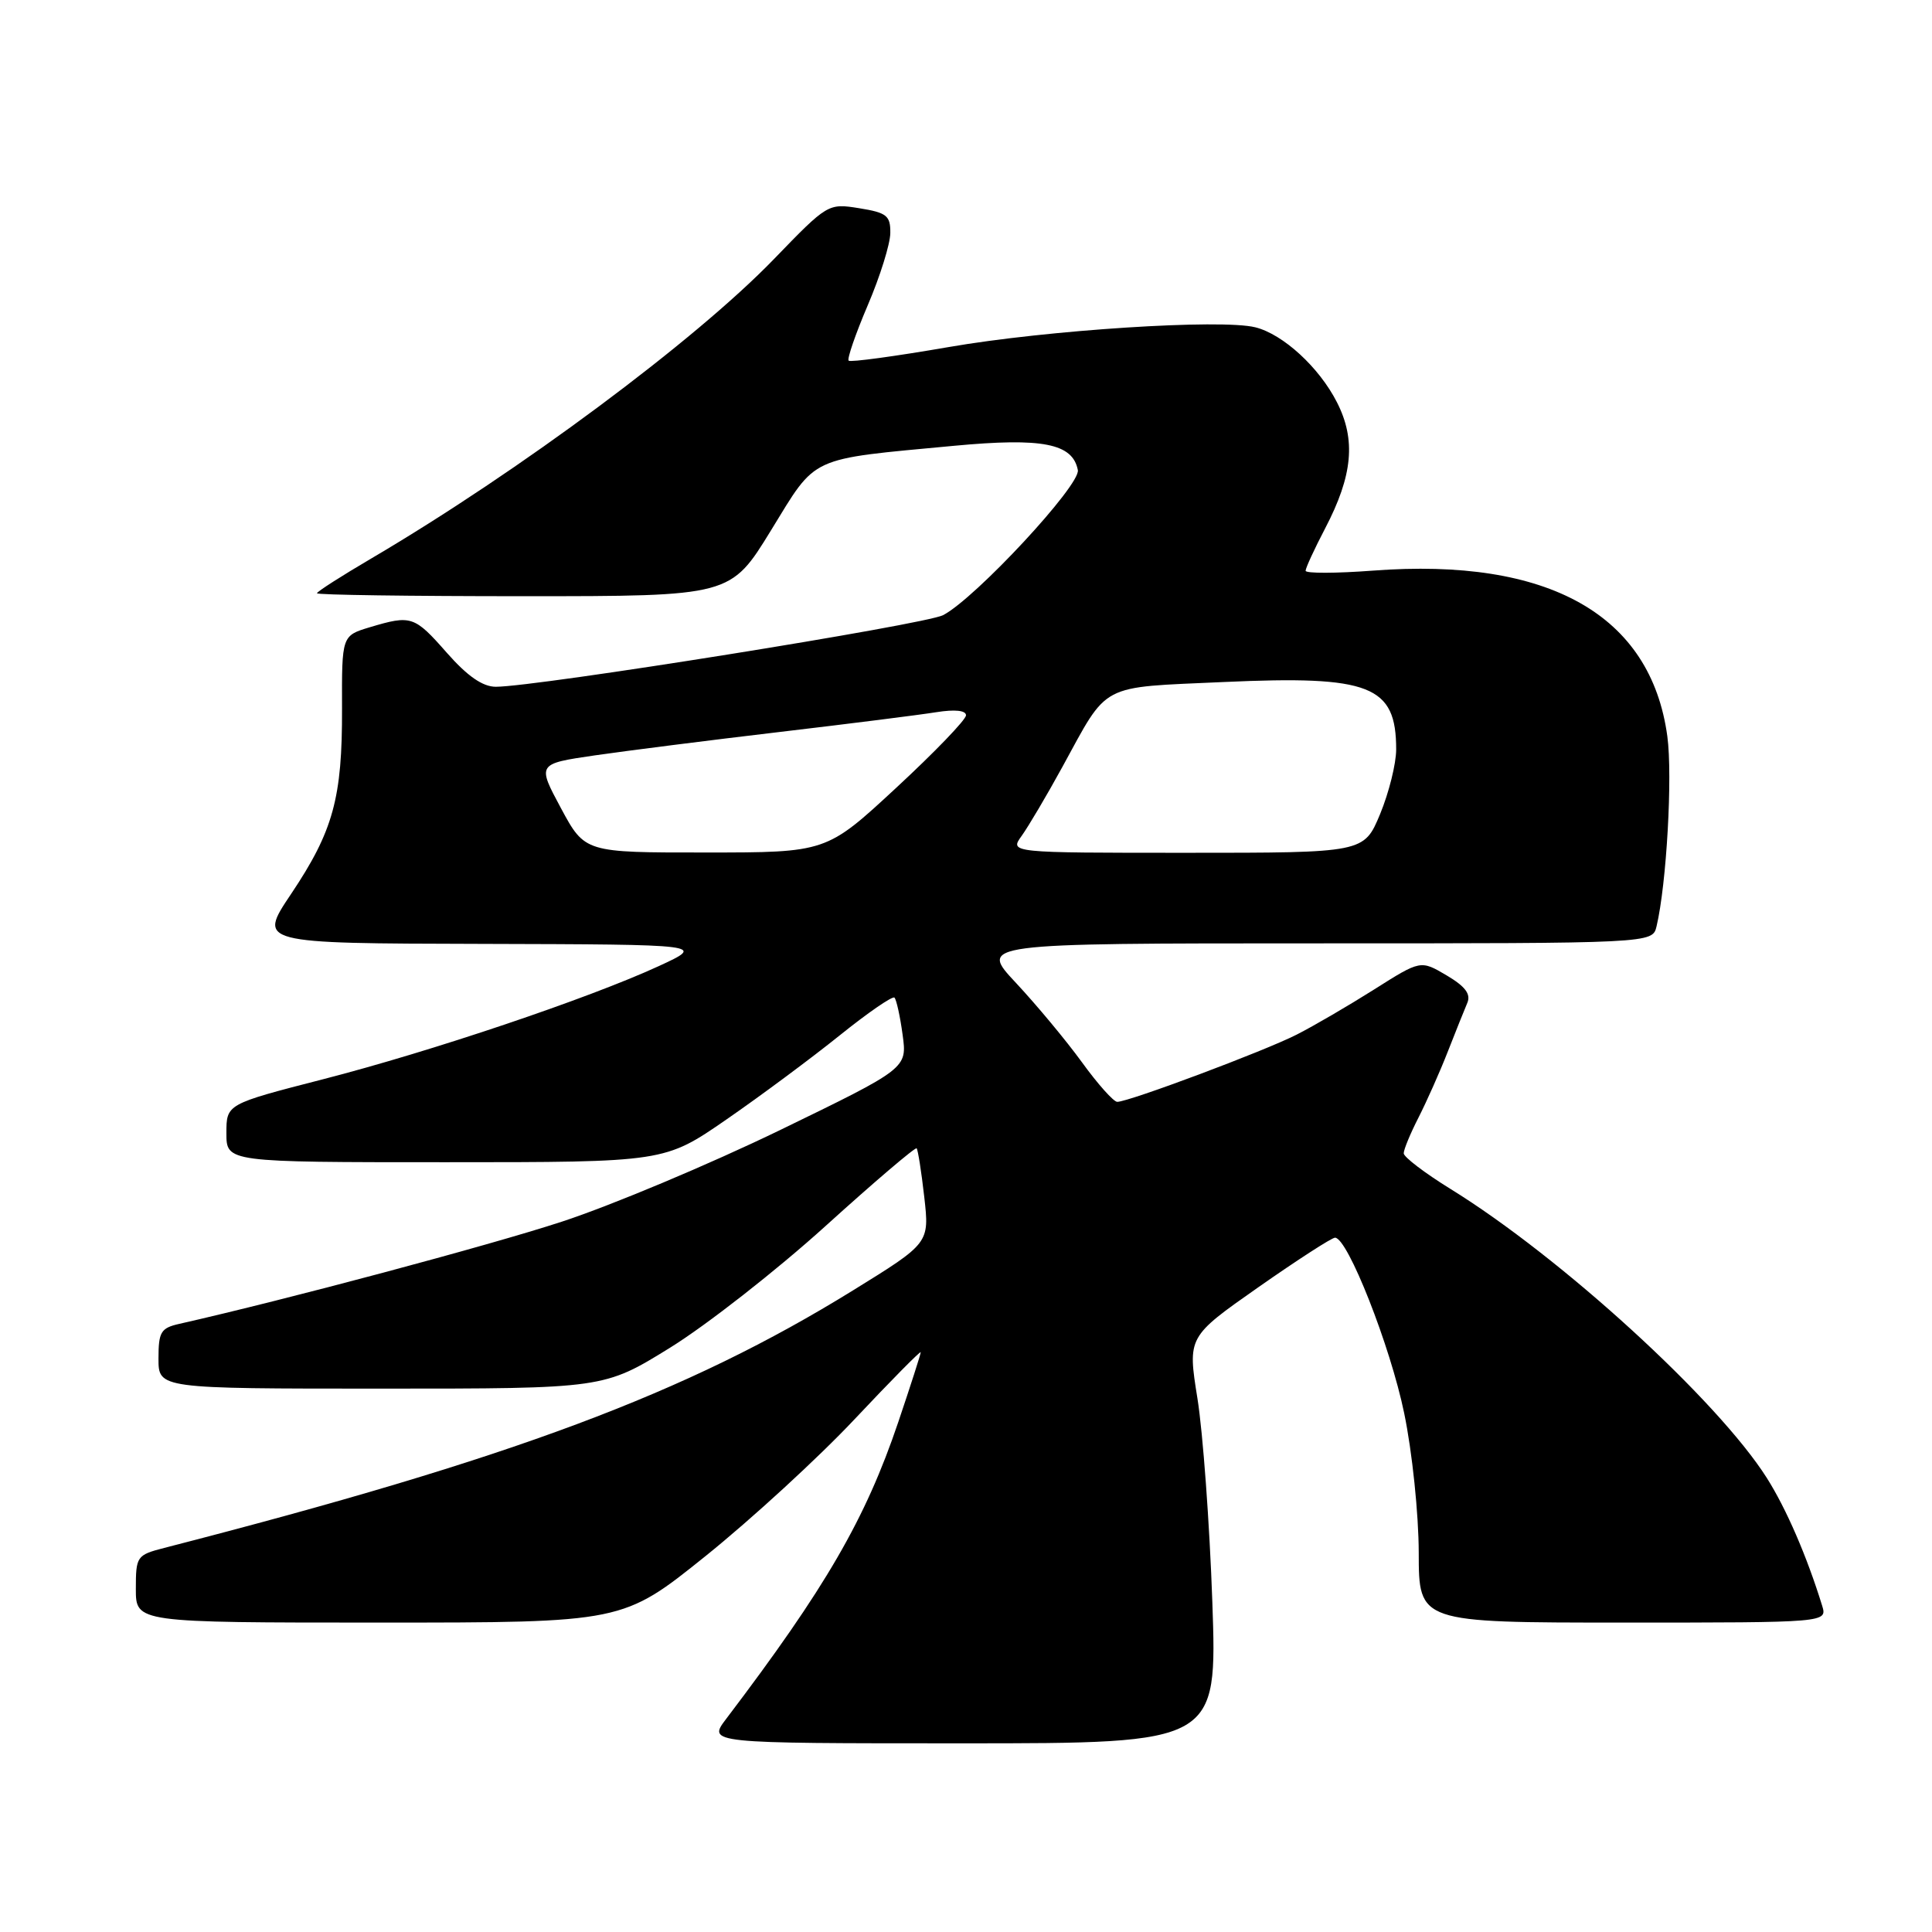<?xml version="1.0" encoding="UTF-8" standalone="no"?>
<!DOCTYPE svg PUBLIC "-//W3C//DTD SVG 1.1//EN" "http://www.w3.org/Graphics/SVG/1.1/DTD/svg11.dtd" >
<svg xmlns="http://www.w3.org/2000/svg" xmlns:xlink="http://www.w3.org/1999/xlink" version="1.1" viewBox="0 0 256 256">
 <g >
 <path fill="currentColor"
d=" M 160.64 212.25 C 160.28 201.94 159.39 189.82 158.67 185.32 C 157.36 177.14 157.36 177.14 166.73 170.57 C 171.89 166.96 176.46 164.00 176.90 164.00 C 178.57 164.00 184.23 178.37 186.06 187.25 C 187.13 192.40 187.98 200.60 187.99 205.75 C 188.00 215.00 188.00 215.00 215.07 215.00 C 242.13 215.00 242.13 215.00 241.44 212.75 C 239.41 206.18 236.69 199.91 234.11 195.83 C 227.56 185.51 206.84 166.58 192.18 157.53 C 188.78 155.43 186.00 153.31 186.00 152.82 C 186.00 152.32 186.88 150.19 187.96 148.08 C 189.03 145.98 190.78 142.06 191.83 139.37 C 192.88 136.69 194.05 133.77 194.43 132.88 C 194.92 131.72 194.15 130.70 191.68 129.24 C 188.24 127.21 188.24 127.21 182.08 131.11 C 178.69 133.25 174.07 135.95 171.80 137.10 C 167.56 139.26 149.57 146.00 148.04 146.00 C 147.56 146.00 145.45 143.64 143.36 140.75 C 141.26 137.86 137.33 133.14 134.63 130.25 C 129.71 125.00 129.71 125.00 174.34 125.00 C 218.96 125.00 218.96 125.00 219.50 122.75 C 220.83 117.15 221.64 102.83 220.93 97.56 C 218.74 81.46 205.23 73.85 181.93 75.61 C 177.02 75.98 173.00 75.99 173.00 75.63 C 173.00 75.26 174.17 72.73 175.59 70.01 C 179.25 63.01 179.69 58.27 177.15 53.30 C 174.80 48.68 170.02 44.29 166.34 43.37 C 161.82 42.24 138.77 43.72 125.69 45.99 C 118.64 47.21 112.69 48.02 112.45 47.79 C 112.22 47.56 113.36 44.25 114.99 40.43 C 116.62 36.62 117.96 32.32 117.97 30.88 C 118.00 28.57 117.50 28.18 113.85 27.59 C 109.73 26.93 109.66 26.98 102.60 34.28 C 92.13 45.12 68.79 62.47 49.25 73.97 C 45.26 76.31 42.00 78.40 42.00 78.61 C 42.00 78.83 54.33 79.00 69.41 79.00 C 96.81 79.00 96.81 79.00 102.17 70.26 C 108.29 60.29 106.97 60.90 126.42 59.07 C 138.15 57.97 142.14 58.76 142.82 62.29 C 143.20 64.26 129.25 79.28 124.97 81.51 C 122.57 82.76 71.09 91.00 65.70 91.00 C 63.96 91.00 61.94 89.60 59.21 86.50 C 54.90 81.60 54.50 81.47 49.01 83.11 C 45.29 84.23 45.29 84.23 45.32 93.86 C 45.36 105.74 44.16 110.11 38.56 118.47 C 34.18 125.00 34.18 125.00 63.84 125.07 C 93.50 125.15 93.50 125.15 87.28 128.02 C 77.95 132.31 57.12 139.33 42.75 143.02 C 30.00 146.30 30.00 146.30 30.00 150.15 C 30.00 154.00 30.00 154.00 59.03 154.00 C 88.06 154.00 88.06 154.00 96.28 148.32 C 100.80 145.20 107.55 140.18 111.28 137.18 C 115.01 134.18 118.27 131.94 118.52 132.19 C 118.78 132.45 119.27 134.66 119.60 137.11 C 120.21 141.56 120.21 141.56 103.30 149.77 C 93.99 154.28 81.01 159.73 74.44 161.88 C 64.79 165.04 37.86 172.23 23.75 175.42 C 21.31 175.97 21.00 176.49 21.00 180.02 C 21.00 184.00 21.00 184.00 50.51 184.00 C 80.02 184.00 80.02 184.00 88.80 178.57 C 93.63 175.58 102.88 168.34 109.36 162.48 C 115.84 156.61 121.29 151.97 121.46 152.16 C 121.63 152.35 122.09 155.25 122.47 158.61 C 123.16 164.72 123.16 164.72 113.03 170.98 C 90.95 184.63 67.97 193.22 21.75 205.11 C 18.12 206.05 18.00 206.22 18.00 210.54 C 18.00 215.00 18.00 215.00 50.26 215.00 C 82.52 215.00 82.52 215.00 93.51 206.17 C 99.55 201.31 108.44 193.16 113.25 188.04 C 118.06 182.93 122.00 178.94 122.00 179.18 C 122.00 179.43 120.66 183.59 119.02 188.45 C 114.67 201.30 109.43 210.35 96.23 227.75 C 93.76 231.00 93.76 231.00 127.53 231.00 C 161.29 231.00 161.29 231.00 160.64 212.25 Z  M 74.33 107.09 C 71.17 101.21 71.17 101.21 78.83 100.09 C 83.05 99.48 94.07 98.08 103.31 96.99 C 112.56 95.90 121.90 94.72 124.06 94.37 C 126.52 93.98 128.00 94.13 128.00 94.78 C 128.00 95.36 123.84 99.68 118.75 104.39 C 109.50 112.96 109.50 112.96 93.50 112.96 C 77.50 112.97 77.50 112.97 74.33 107.09 Z  M 135.38 110.75 C 136.27 109.51 138.69 105.42 140.75 101.66 C 146.94 90.36 145.49 91.13 162.18 90.37 C 181.58 89.49 185.00 90.83 185.00 99.30 C 185.00 101.19 184.04 105.04 182.87 107.87 C 180.73 113.00 180.73 113.00 157.24 113.00 C 133.76 113.00 133.76 113.00 135.38 110.75 Z "/>
</g>
</svg>